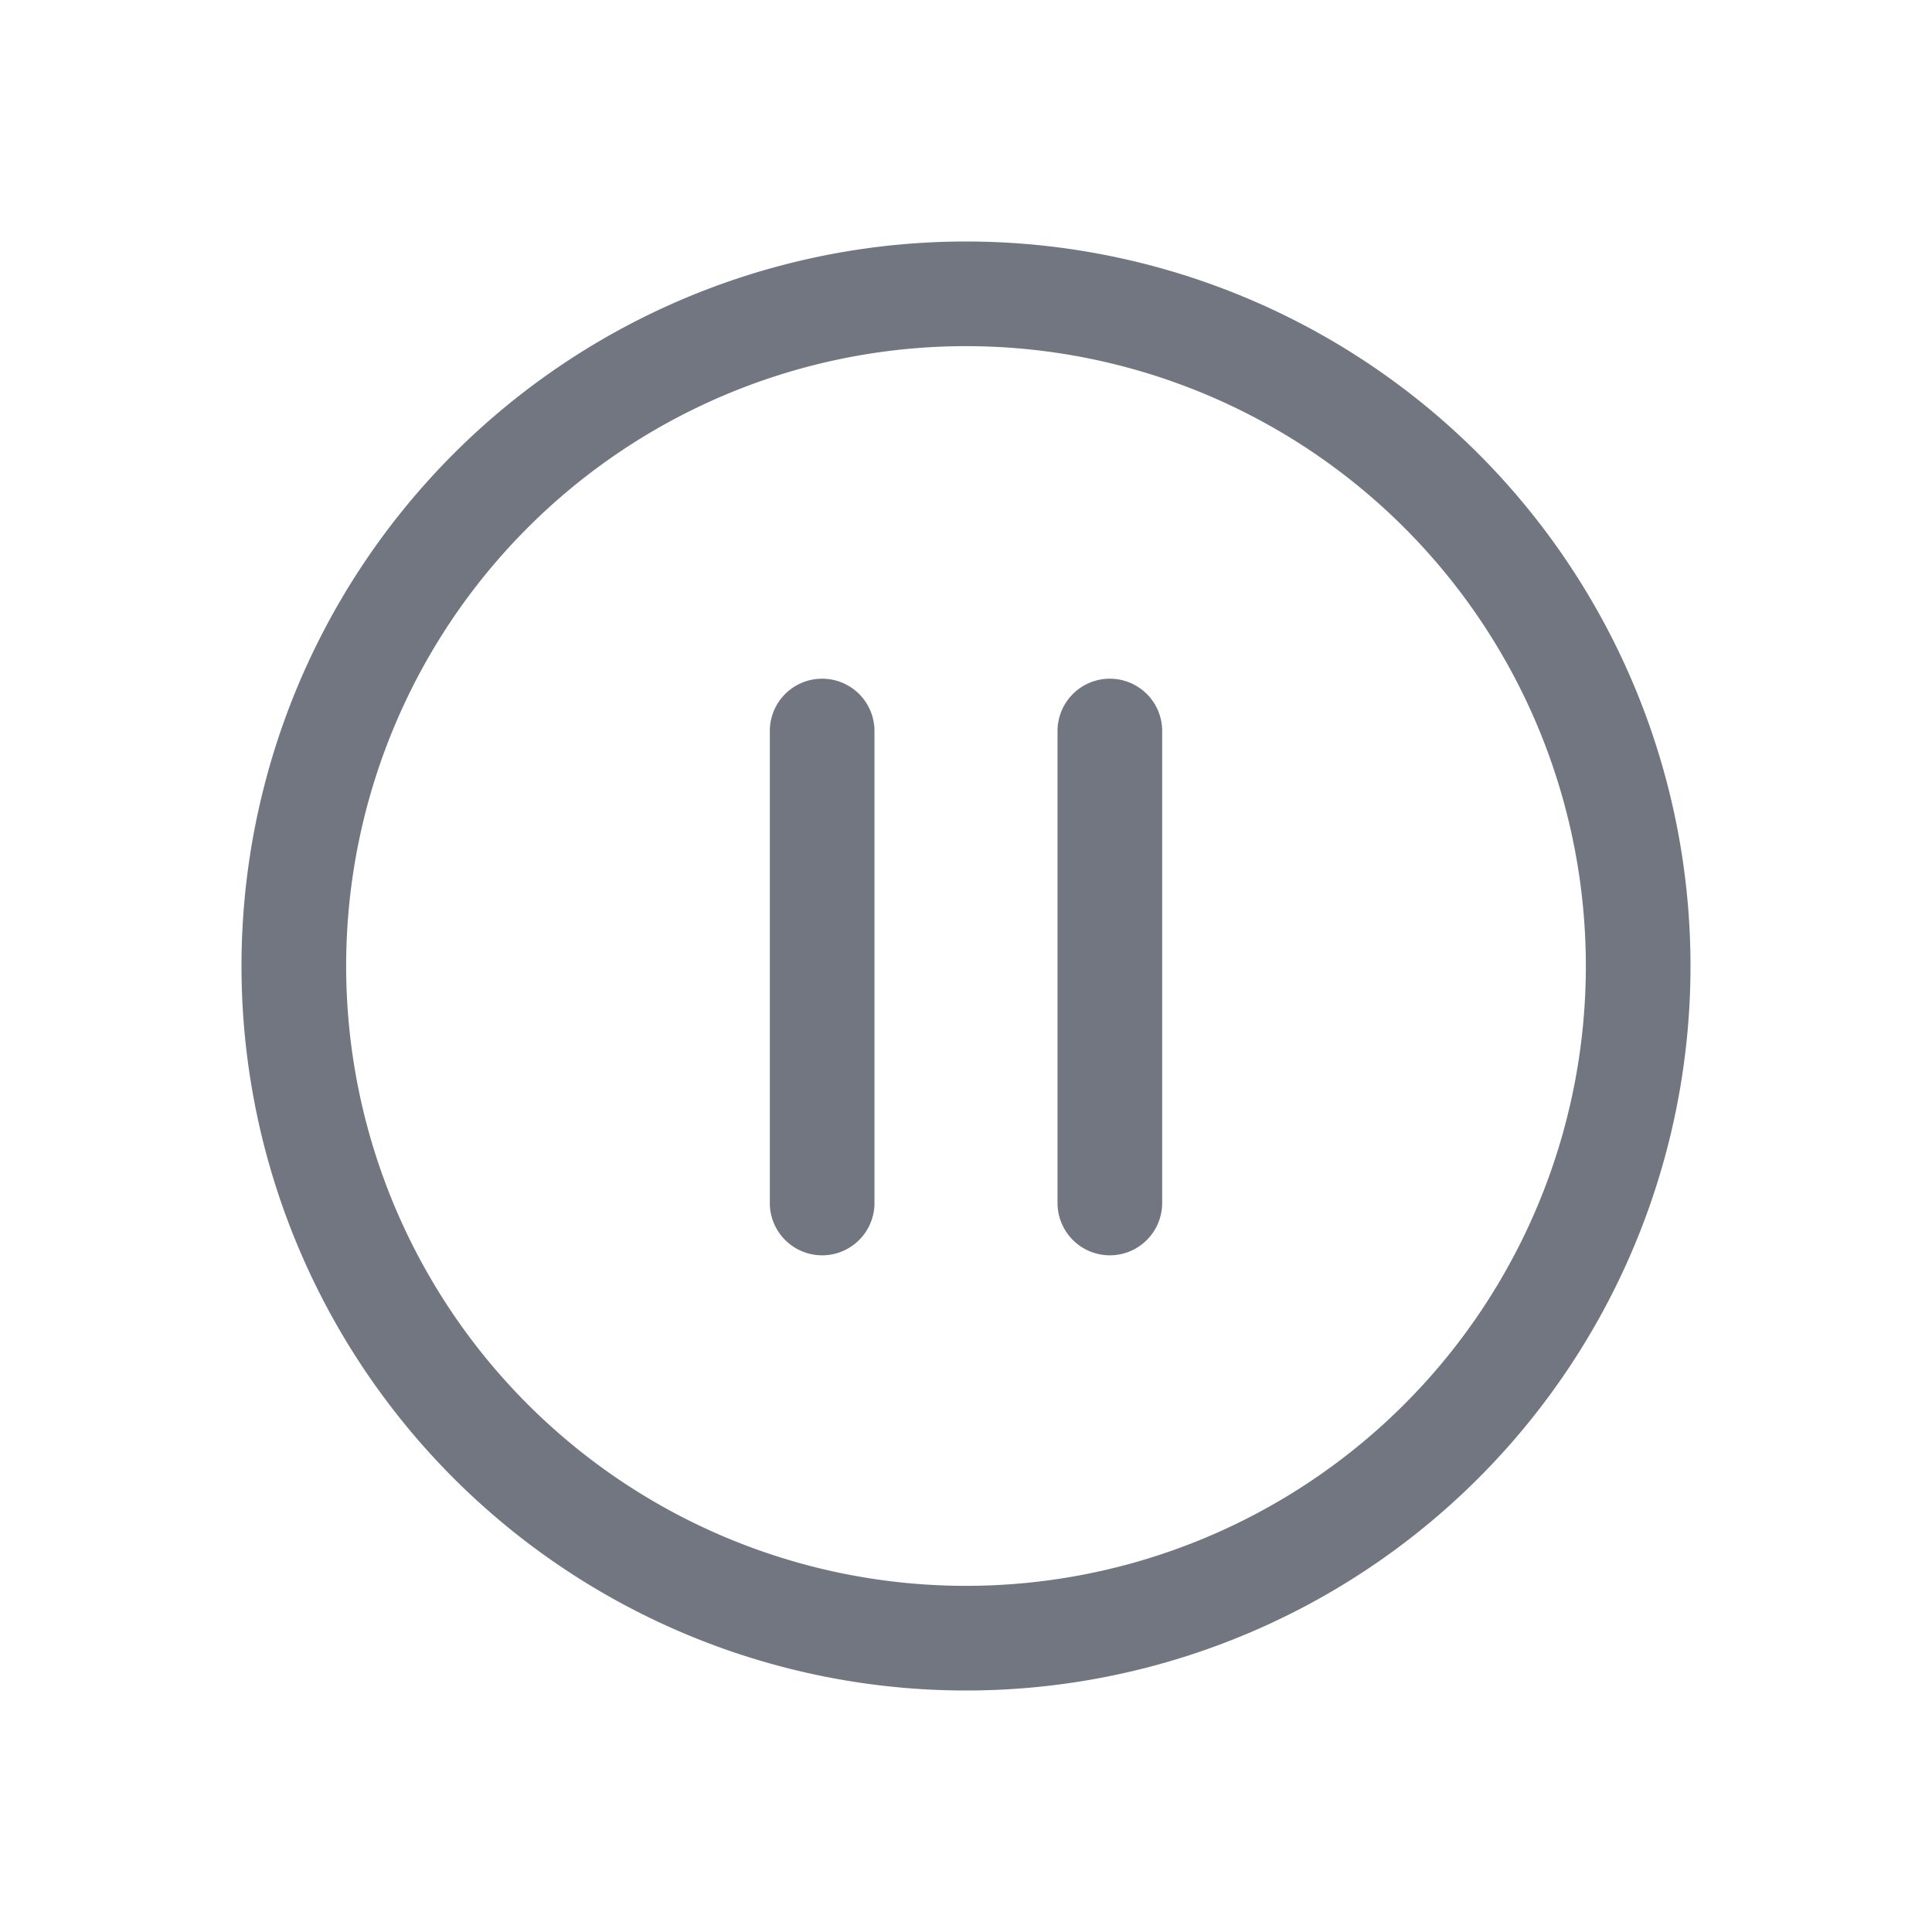 <svg xmlns="http://www.w3.org/2000/svg" fill="none" viewBox="0 0 24 24" focusable="false"><path fill="#717681" d="M10.213 8.431a.65.65 0 0 1 .65.65v5.863a.65.65 0 1 1-1.3 0V9.081a.65.65 0 0 1 .65-.65M13.787 8.431a.65.65 0 0 1 .65.65v5.863a.65.65 0 1 1-1.3 0V9.081a.65.65 0 0 1 .65-.65"/><path fill="#717681" fill-rule="evenodd" d="M12 21a9 9 0 1 0 0-18 9 9 0 0 0 0 18m0-1.3a7.7 7.7 0 1 0 0-15.4 7.7 7.7 0 0 0 0 15.4" clip-rule="evenodd"/></svg>